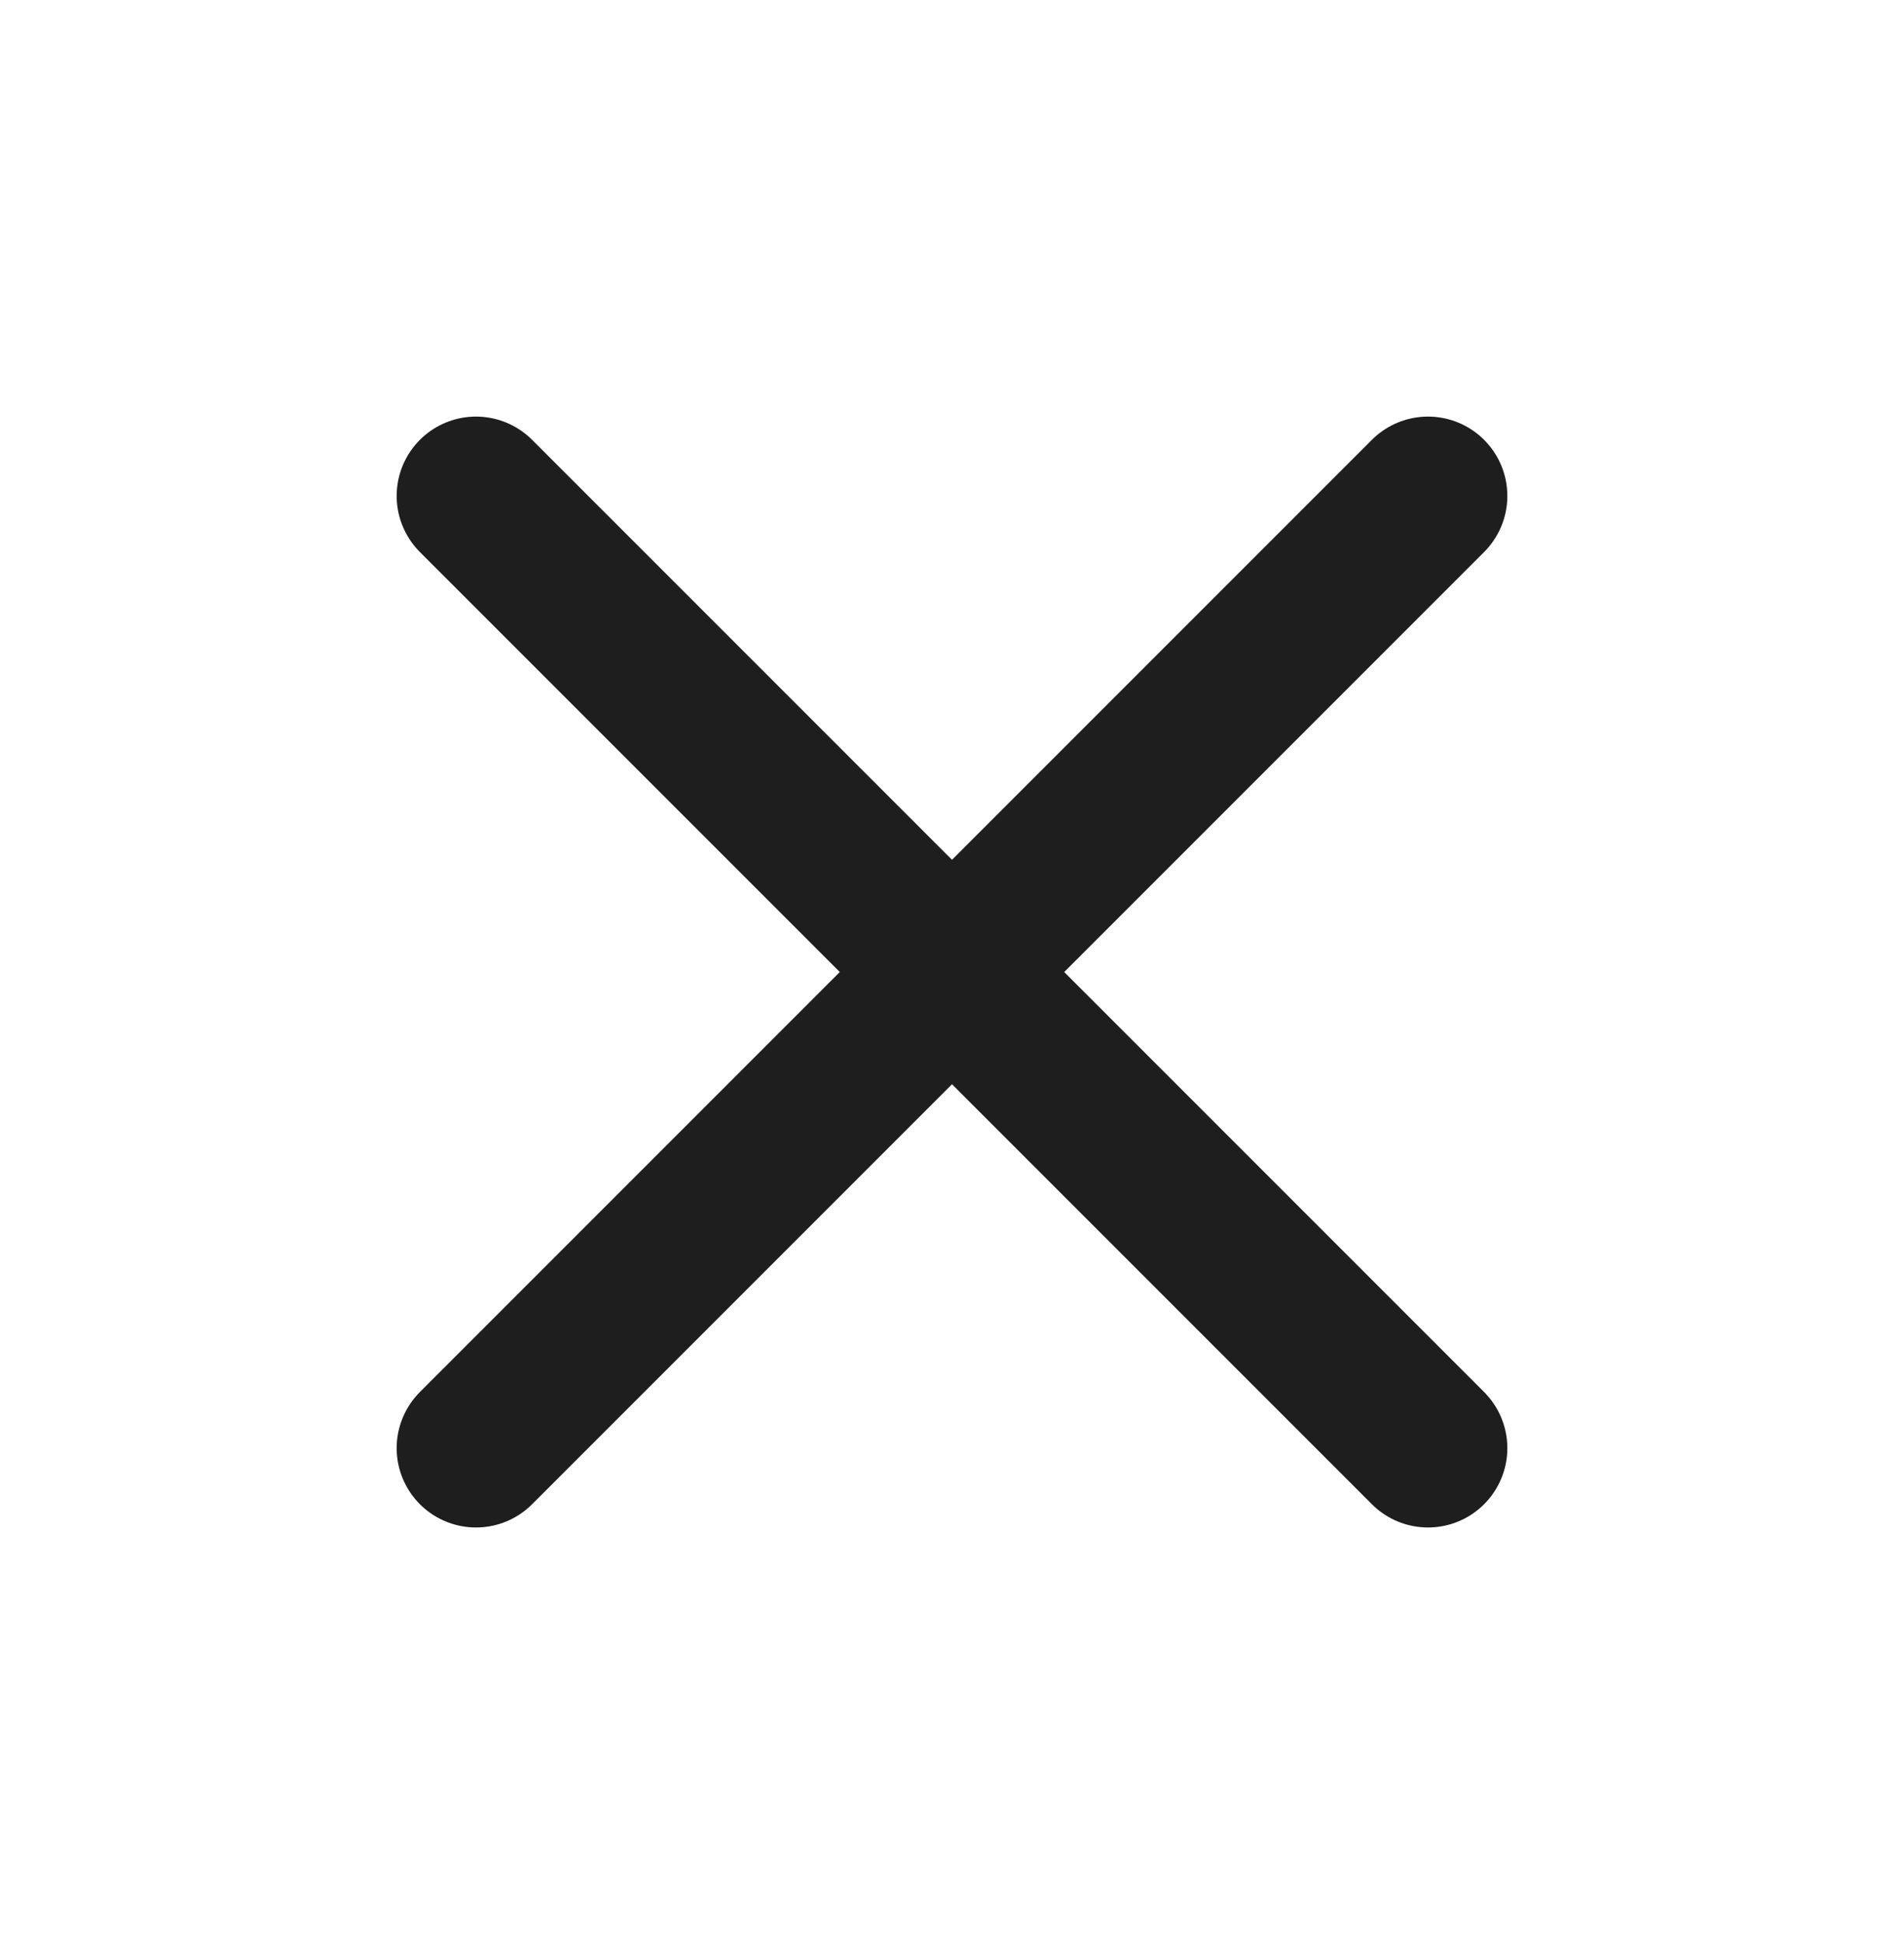 <svg width="48" height="49" viewBox="0 0 48 49" fill="none" xmlns="http://www.w3.org/2000/svg">
<path d="M36 12.5L12 36.5M12 12.5L36 36.5" stroke="#1E1E1E" stroke-width="4" stroke-linecap="round" stroke-linejoin="round"/>
</svg>
